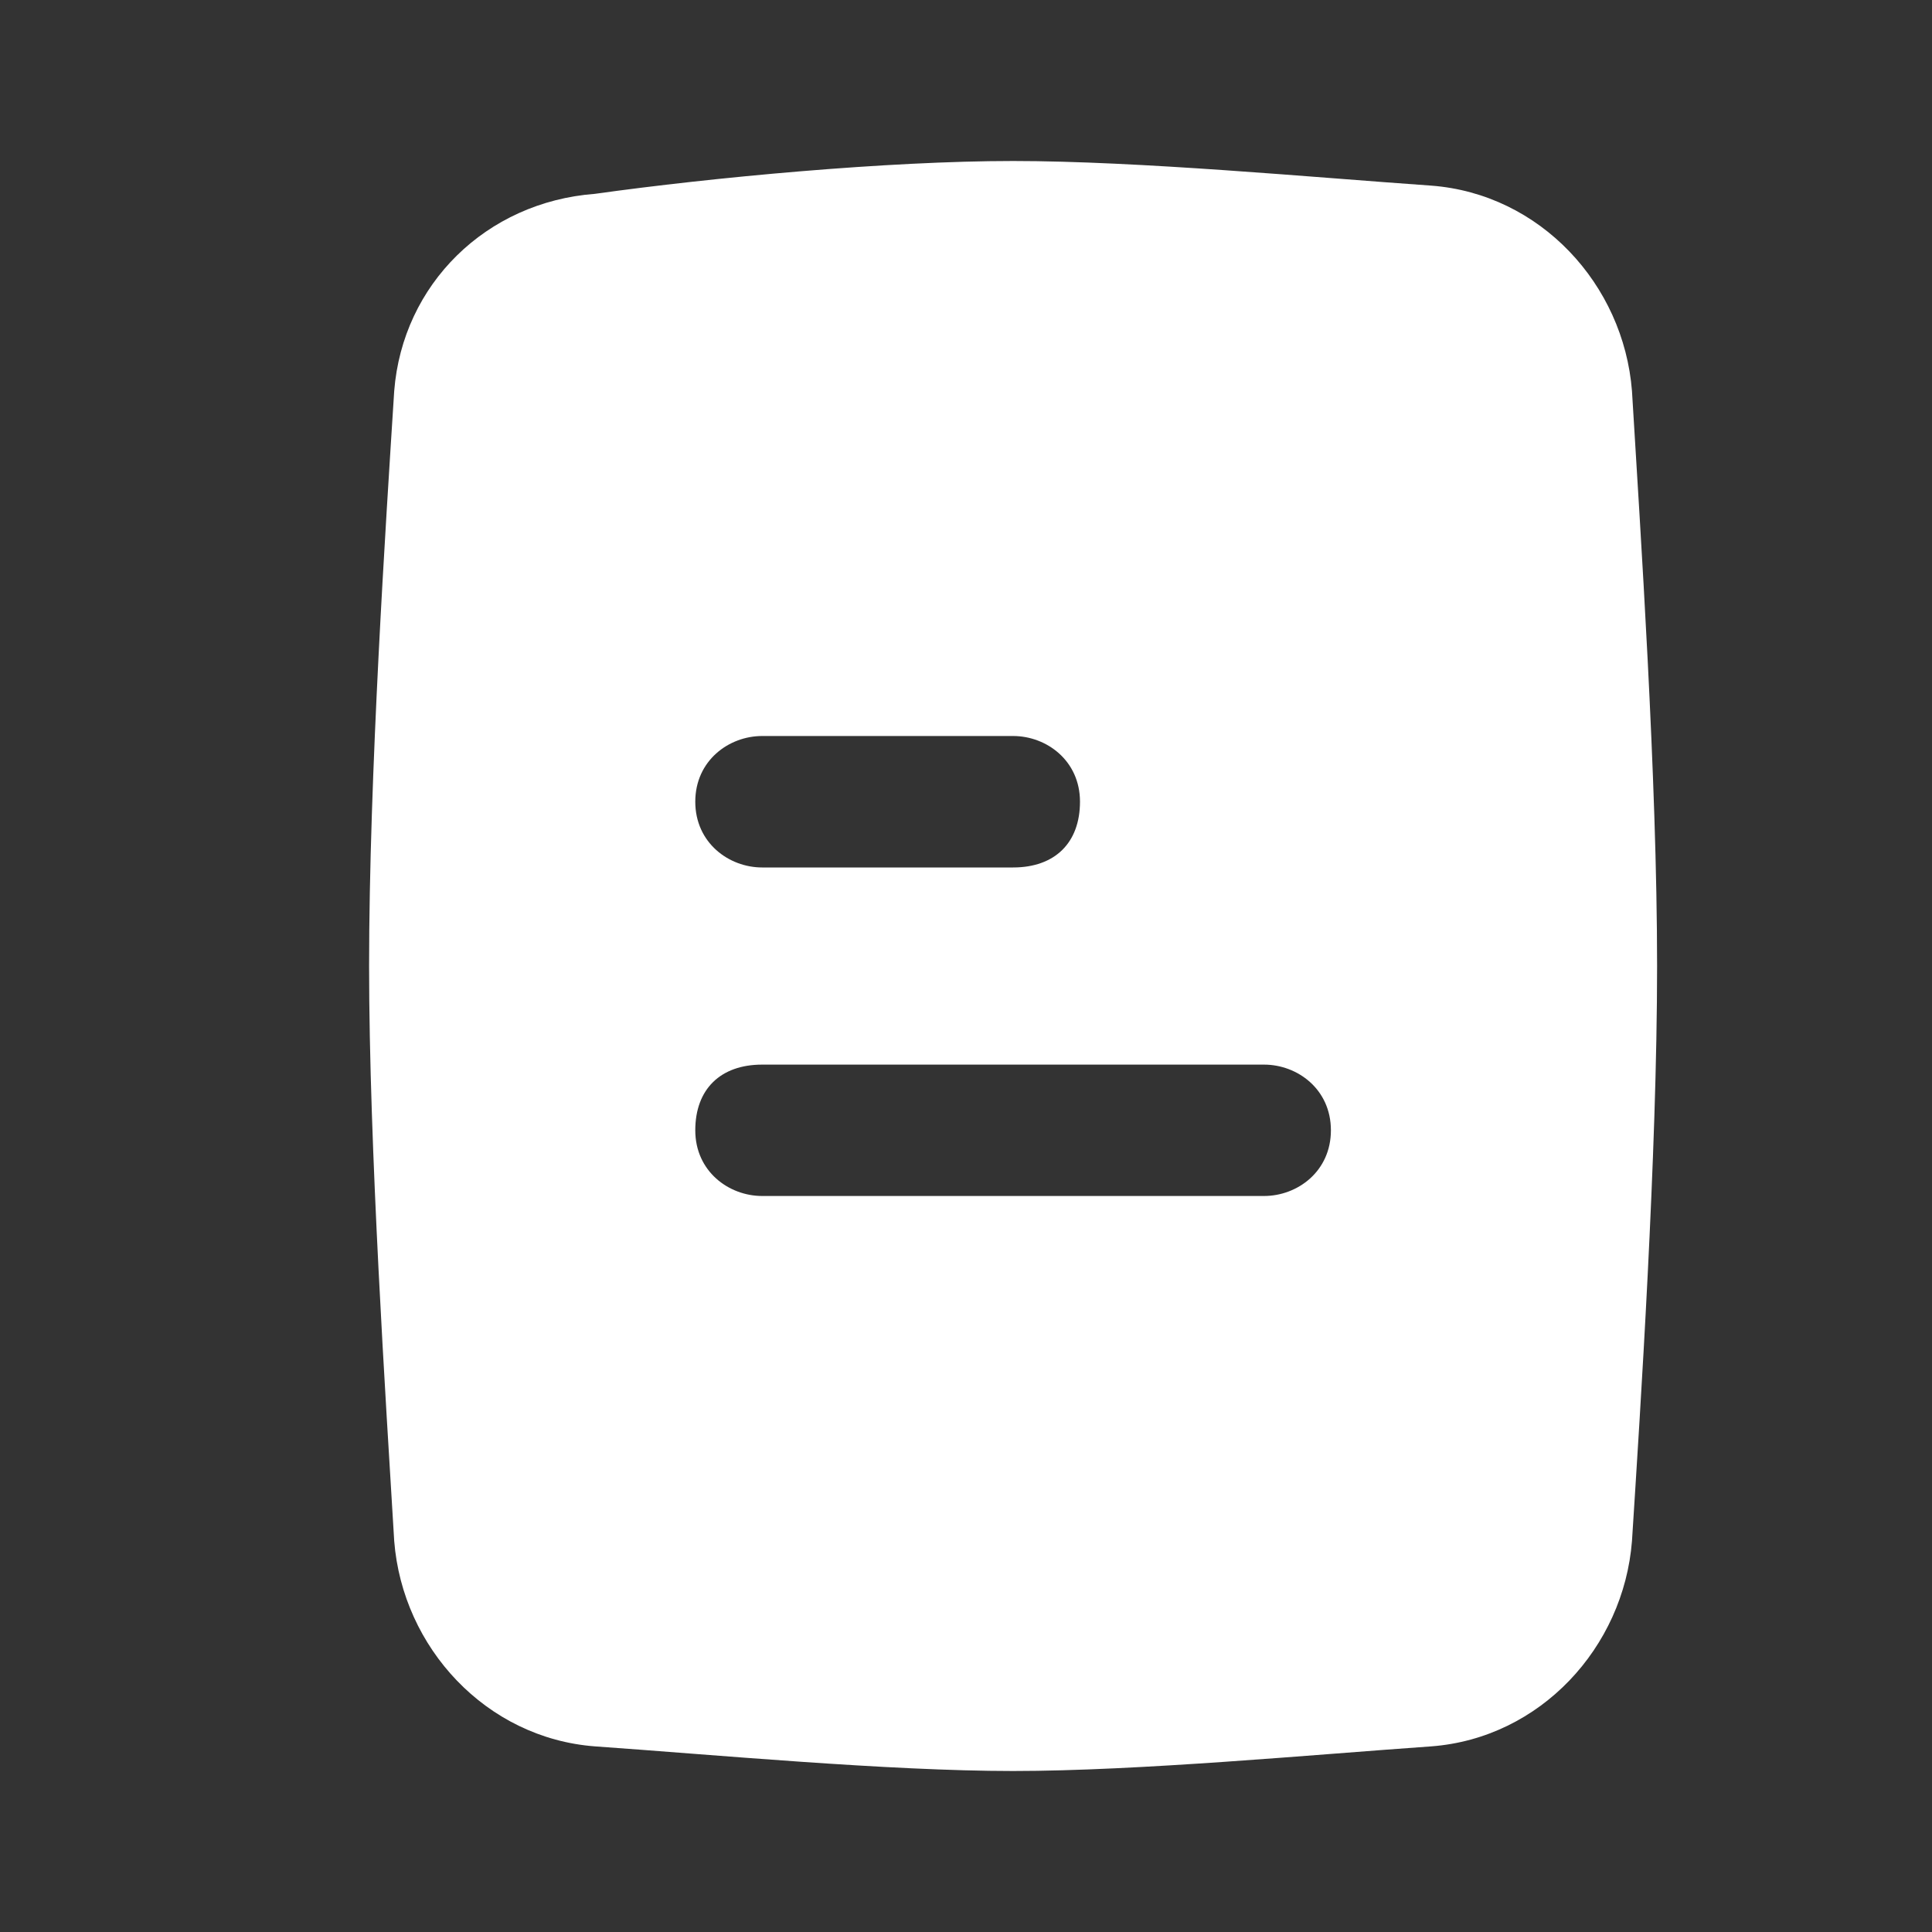 <svg width="24" height="24" viewBox="0 0 24 24" fill="none" xmlns="http://www.w3.org/2000/svg">
    <rect x="0" y="0" width="24" height="24" fill="#333333" stroke="none"/>
    <path
        d="M20.273 4.857C20.169 3.531 19.131 2.408 17.78 2.306C16.325 2.204 14.143 2 12.585 2C11.027 2 8.845 2.204 7.39 2.408C6.04 2.51 5.001 3.531 4.897 4.857C4.793 6.49 4.585 9.653 4.585 12C4.585 14.245 4.793 17.408 4.897 19.143C5.001 20.469 6.04 21.592 7.39 21.694C8.845 21.796 11.027 22 12.585 22C14.143 22 16.325 21.796 17.78 21.694C19.131 21.592 20.169 20.469 20.273 19.143C20.377 17.51 20.585 14.347 20.585 12C20.585 9.653 20.377 6.592 20.273 4.857ZM9.468 9.143H12.585C13.001 9.143 13.416 9.449 13.416 9.959C13.416 10.469 13.105 10.776 12.585 10.776H9.468C9.053 10.776 8.637 10.469 8.637 9.959C8.637 9.449 9.053 9.143 9.468 9.143ZM15.702 14.857H9.468C9.053 14.857 8.637 14.551 8.637 14.041C8.637 13.531 8.949 13.225 9.468 13.225H15.702C16.118 13.225 16.533 13.531 16.533 14.041C16.533 14.551 16.118 14.857 15.702 14.857Z"
        fill="#FFFFFF" />
</svg>
